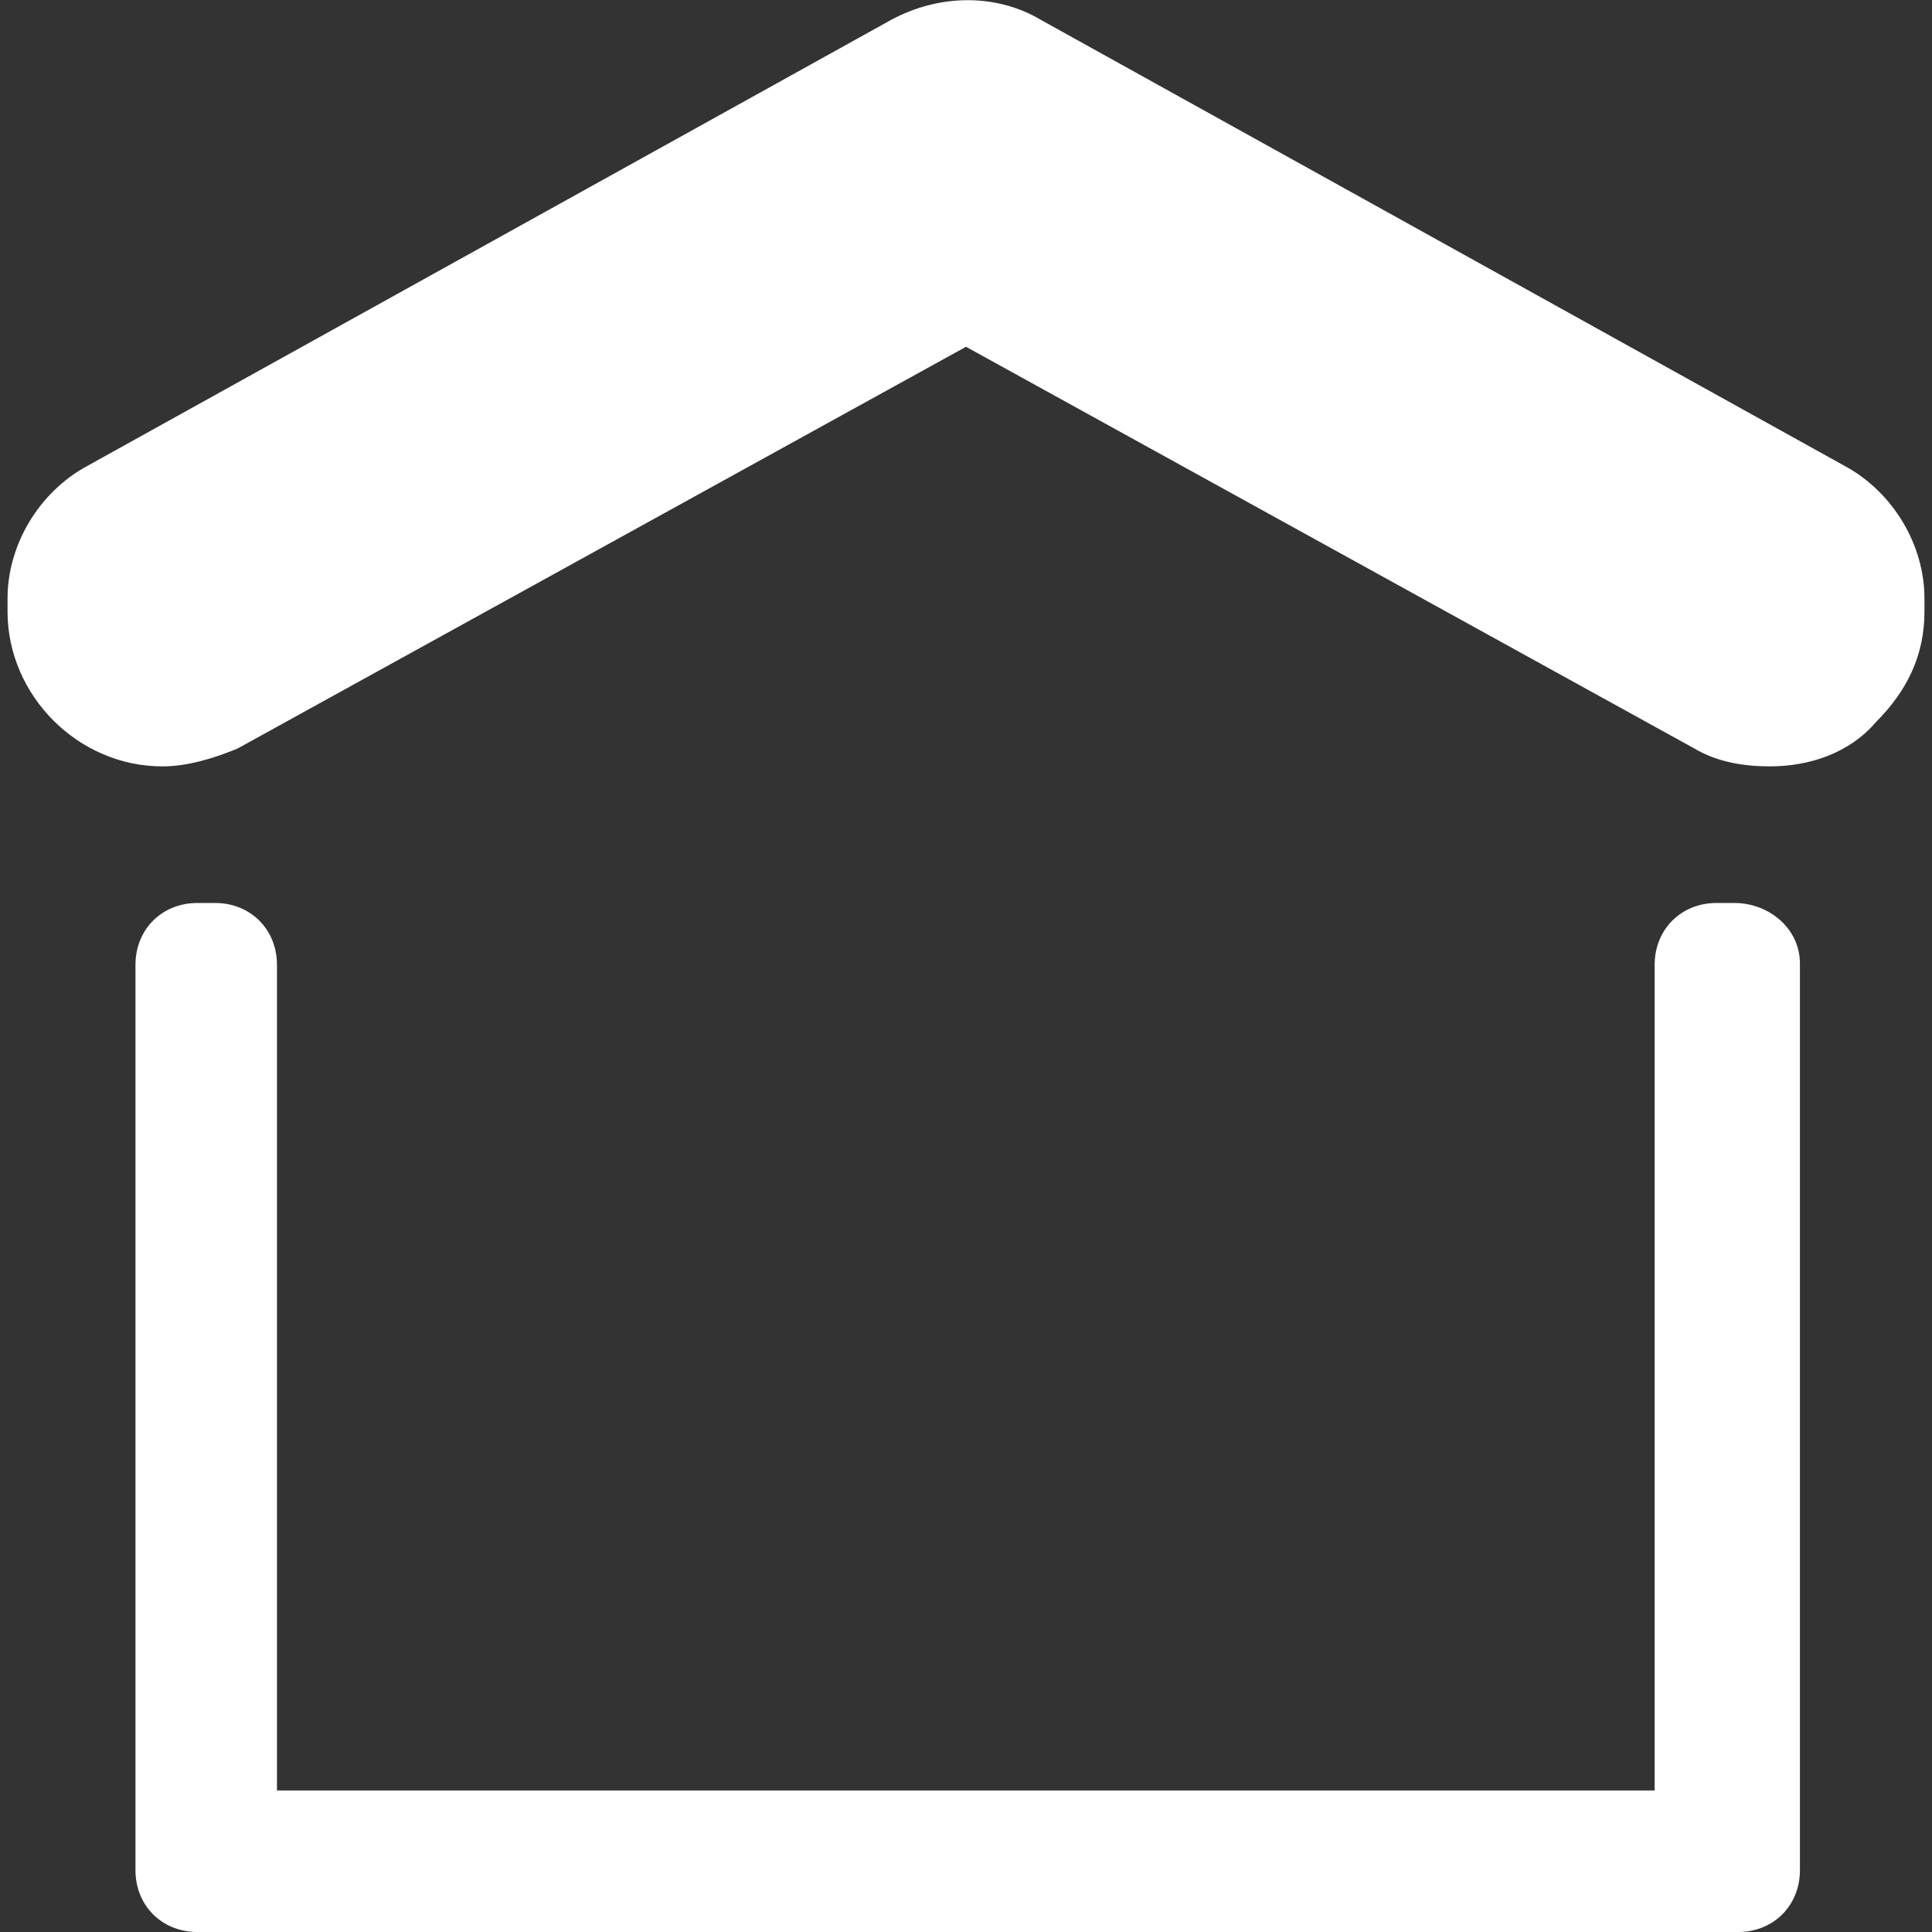 <?xml version="1.0" encoding="UTF-8" standalone="no"?><svg aria-hidden="true" focusable="false" data-prefix="ds" data-icon="house-roof" class="svg-inline--fa fa-house-roof fa-w-16 fa-fw Filter_ItemIcon__1Ial8" role="img" xmlns="http://www.w3.org/2000/svg" viewBox="0 0 512 512">
      <rect x="0" y="0" width="512" height="512" fill="#333333" stroke="none"/>
      <path fill="#FFFFFF" d="M488.9,123.5L275.9,5.3c-11.7-7-26.9-7-39.8,0l-213,118.2C10.2,130.5,2,144.5,2,158.6v3.5c0,22.2,18.7,41,41,41  c7,0,14-2.3,19.9-4.7L256,91.9l193.1,106.5c5.9,3.5,12.9,4.7,19.9,4.7c10.5,0,21.1-3.5,28.1-11.7c8.2-8.2,12.9-17.6,12.9-29.3v-3.5  C510,144.5,501.8,130.5,488.9,123.5z M459.6,239.3h-4.7c-9.4,0-16.4,7-16.4,16.4v218.8H73.4V255.7c0-9.4-7-16.4-16.4-16.4h-4.7  c-9.4,0-16.4,7-16.4,16.4v239.9c0,9.4,7,16.4,16.4,16.4h4.7c1.2,0,1.2,0,2.3,0c1.2,0,1.2,0,2.3,0h389.7c1.2,0,1.2,0,2.3,0  c1.2,0,1.2,0,2.3,0h4.7c9.4,0,16.4-7,16.4-16.4V255.7C477.2,246.3,469,239.3,459.6,239.3z"></path>
   </svg>